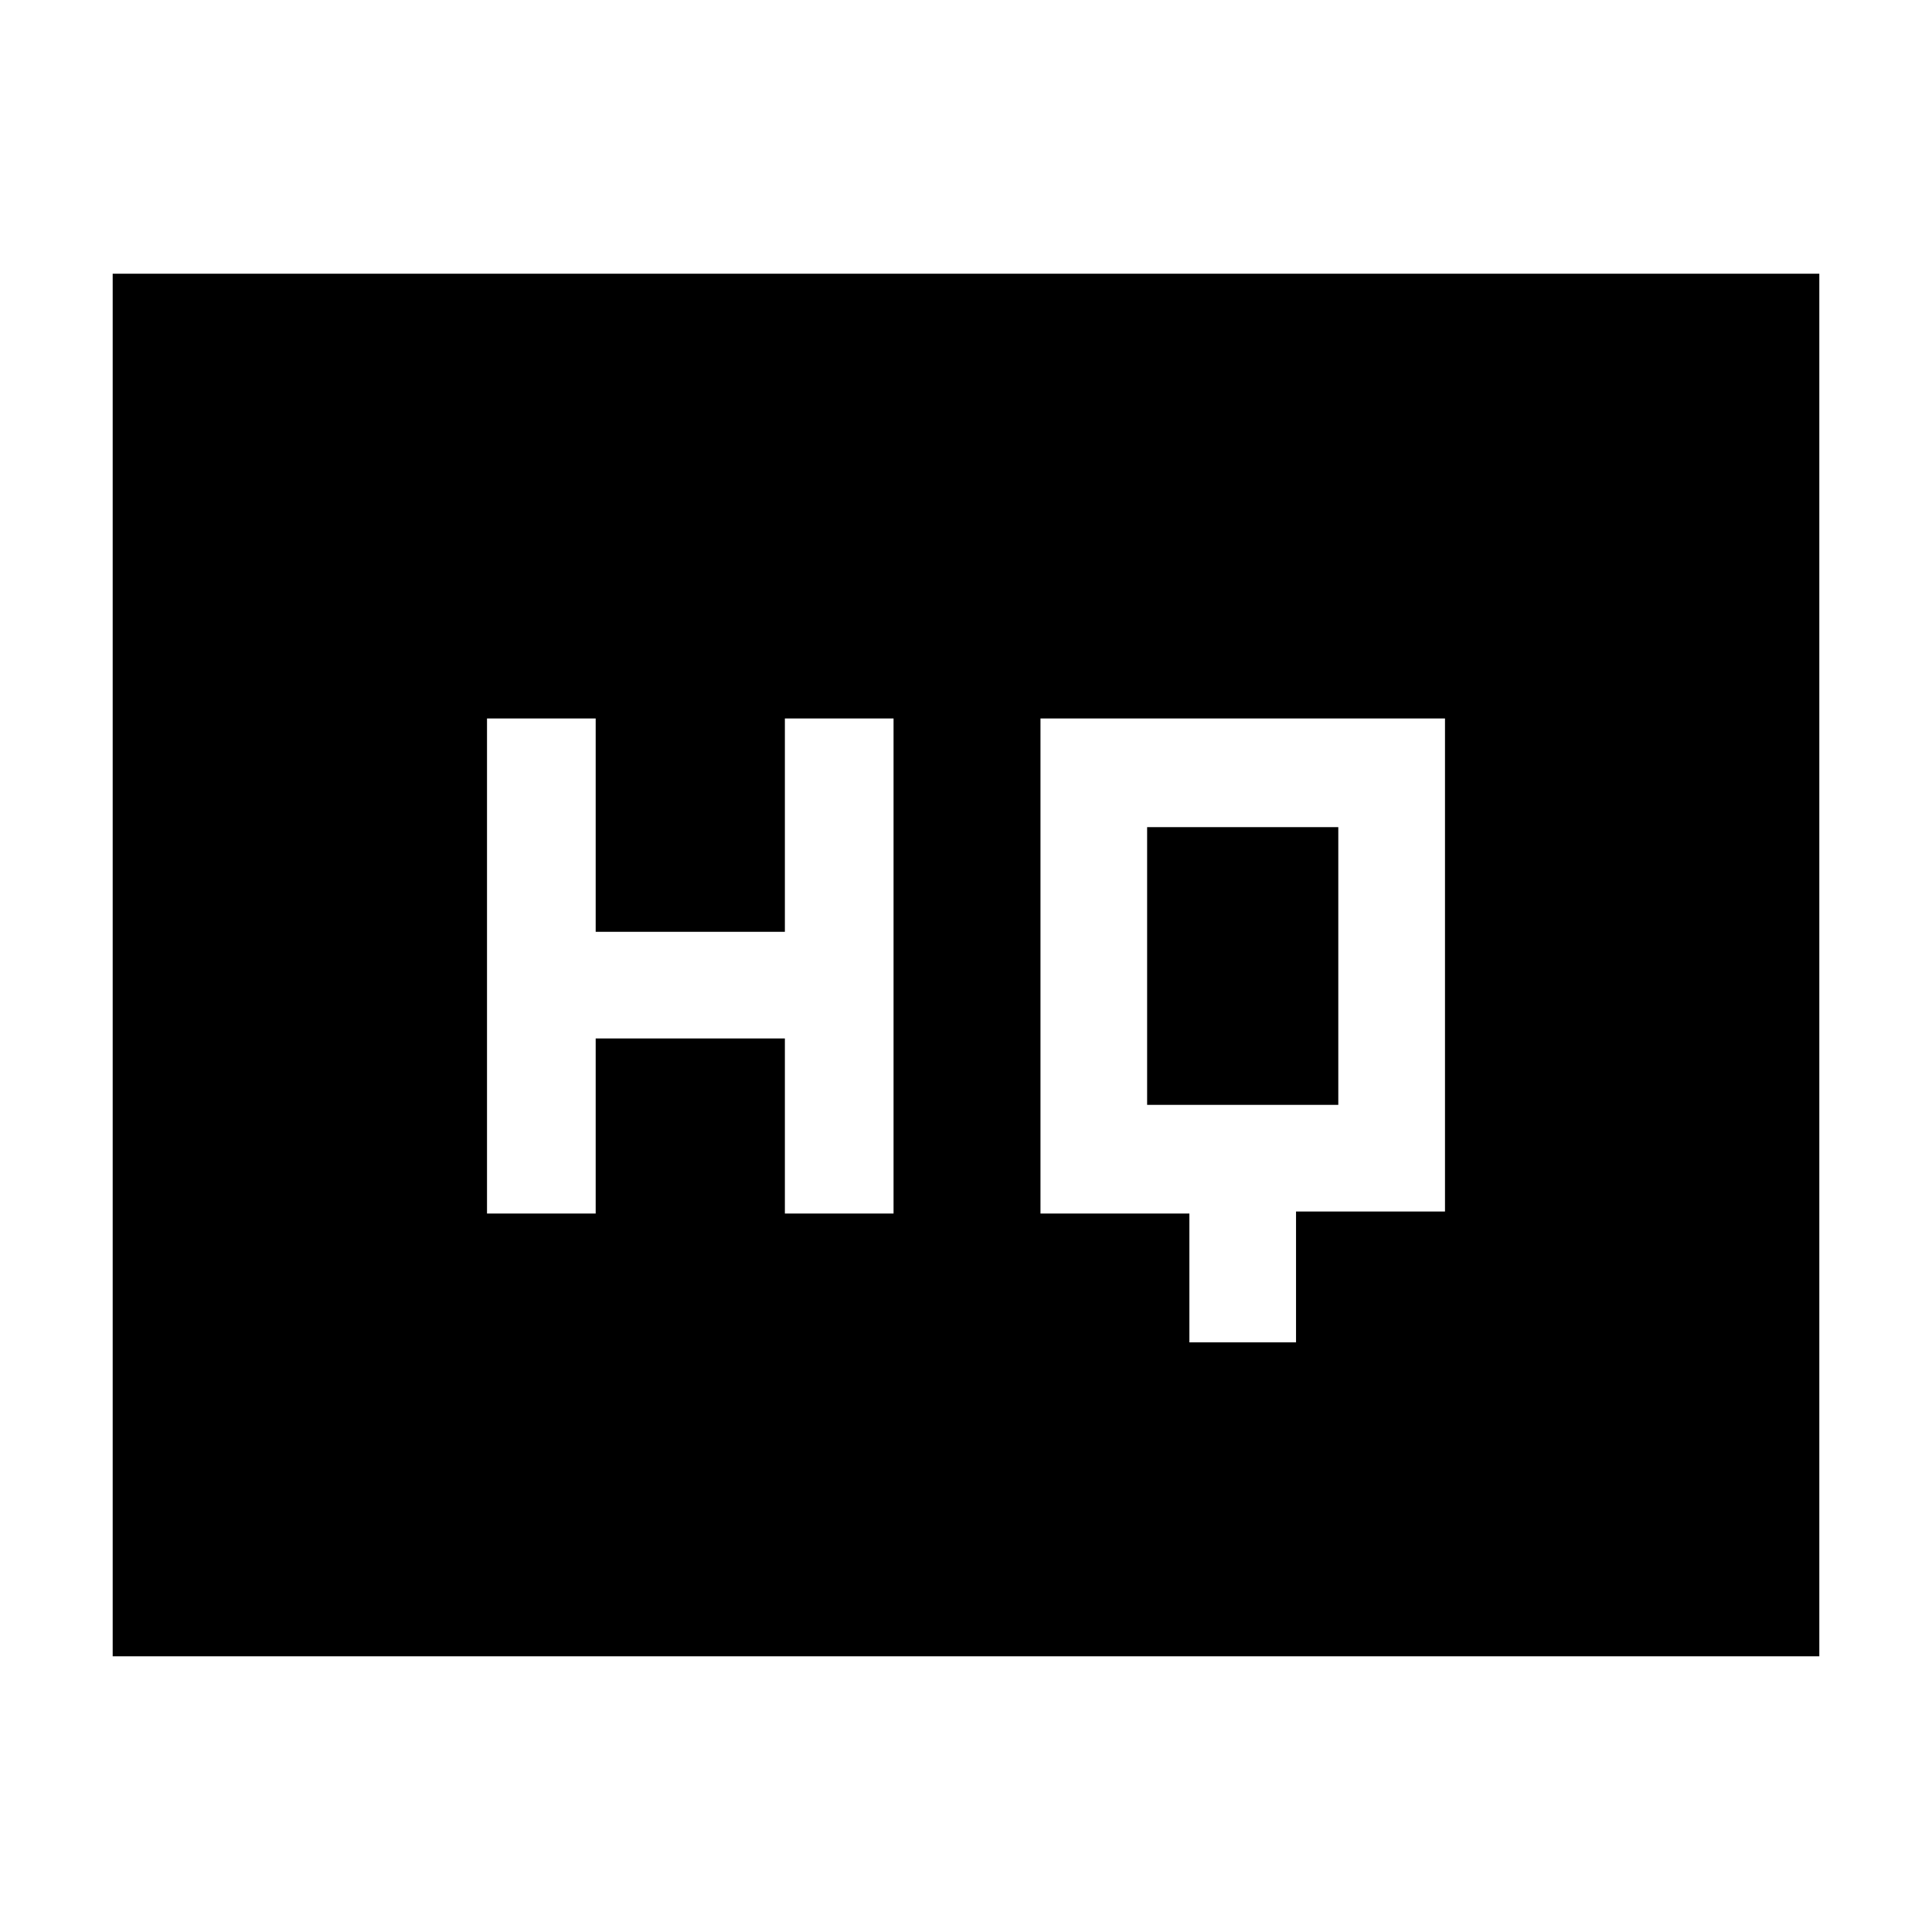 <svg xmlns="http://www.w3.org/2000/svg" height="40" width="40"><path d="M10.083 25.125H12.333V21.5H16.25V25.125H18.5V14.875H16.25V19.292H12.333V14.875H10.083ZM24.625 27.792H26.833V25.083H29.917V14.875H21.542V25.125H24.625ZM23.75 22.875V17.125H27.708V22.875ZM2.333 34.292V5.667H37.667V34.292Z"/></svg>